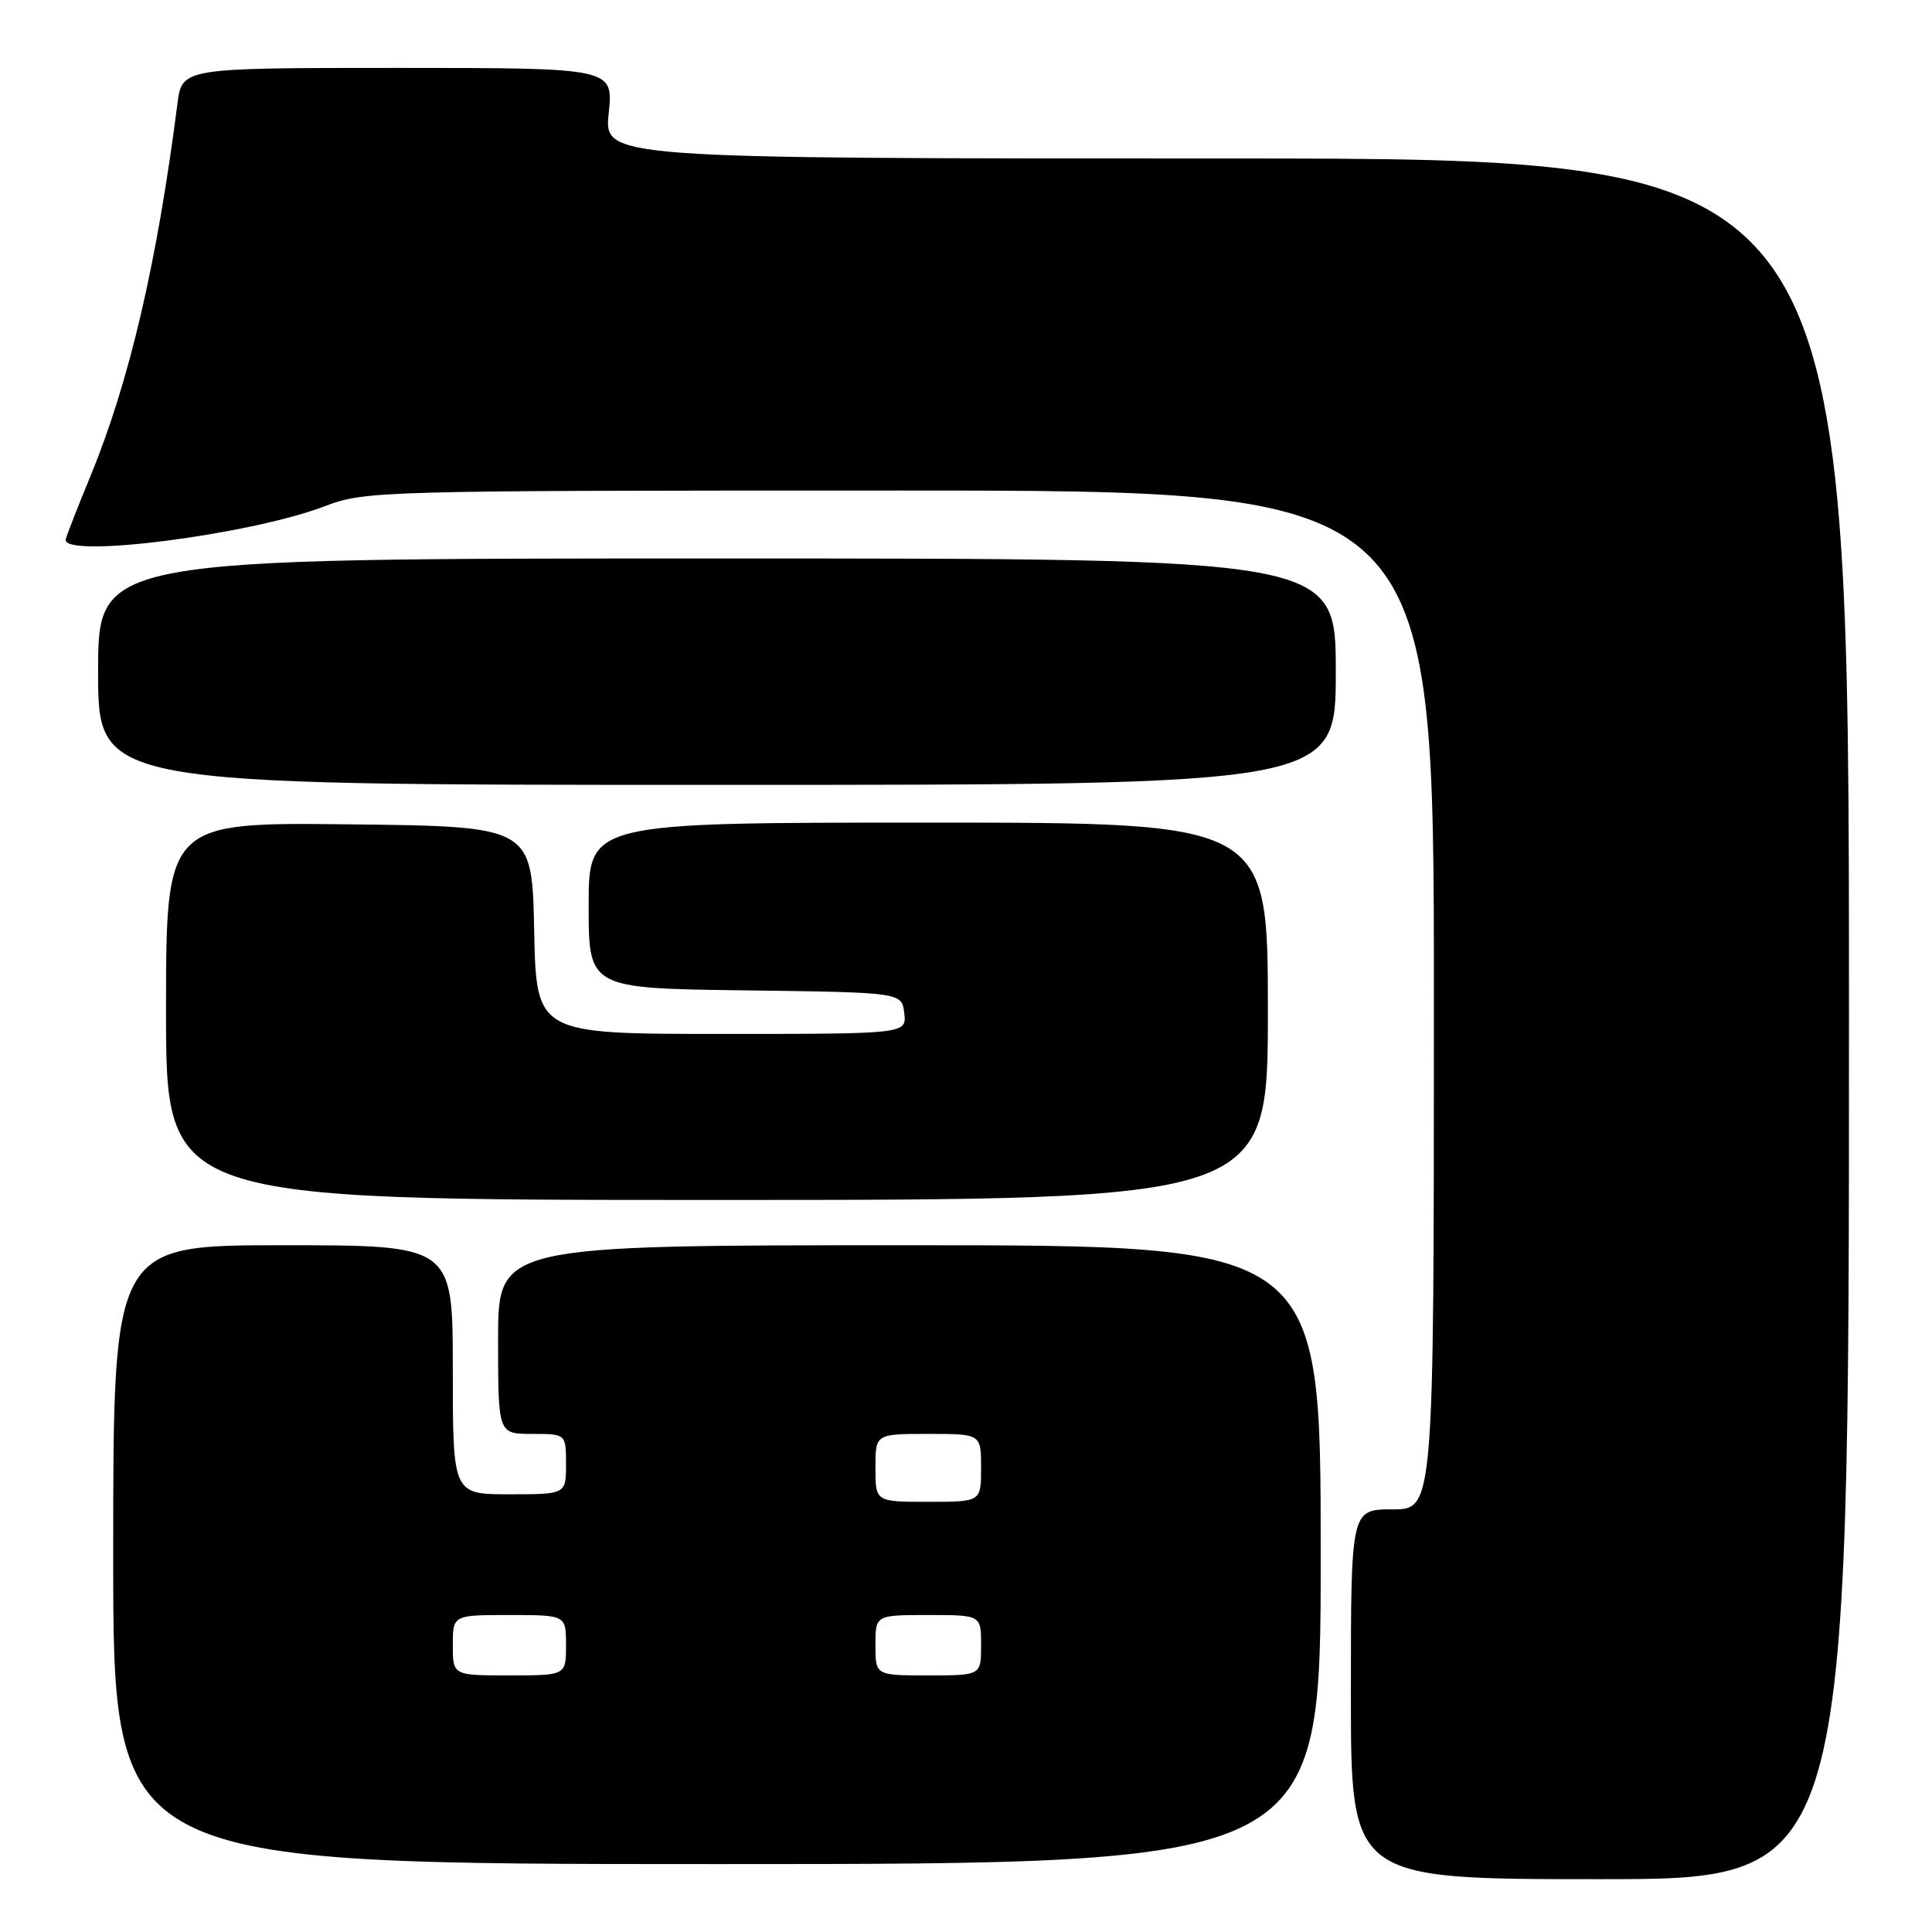 <?xml version="1.0" encoding="UTF-8" standalone="no"?>
<!DOCTYPE svg PUBLIC "-//W3C//DTD SVG 1.1//EN" "http://www.w3.org/Graphics/SVG/1.1/DTD/svg11.dtd" >
<svg xmlns="http://www.w3.org/2000/svg" xmlns:xlink="http://www.w3.org/1999/xlink" version="1.1" viewBox="0 0 256 256">
 <g >
 <path fill="currentColor"
d=" M 245.00 135.00 C 245.00 21.00 245.00 21.00 162.52 21.00 C 80.03 21.00 80.03 21.00 80.66 15.00 C 81.28 9.00 81.28 9.00 52.70 9.00 C 24.12 9.00 24.12 9.00 23.51 13.75 C 20.79 34.95 17.11 50.69 11.95 63.17 C 10.29 67.20 8.83 70.93 8.71 71.45 C 8.13 74.05 33.02 70.89 43.00 67.09 C 48.39 65.04 49.87 65.00 119.25 65.00 C 190.00 65.00 190.00 65.00 190.00 132.50 C 190.00 200.00 190.00 200.00 184.50 200.00 C 179.00 200.00 179.00 200.00 179.00 224.50 C 179.00 249.00 179.00 249.00 212.00 249.00 C 245.00 249.00 245.00 249.00 245.00 135.00 Z  M 175.00 206.00 C 175.00 165.00 175.00 165.00 120.50 165.00 C 66.00 165.00 66.00 165.00 66.00 177.50 C 66.00 190.00 66.00 190.00 70.50 190.00 C 75.00 190.00 75.00 190.00 75.00 194.00 C 75.00 198.00 75.00 198.00 67.50 198.00 C 60.00 198.00 60.00 198.00 60.00 181.50 C 60.00 165.00 60.00 165.00 37.50 165.00 C 15.00 165.00 15.00 165.00 15.00 206.00 C 15.00 247.00 15.00 247.00 95.00 247.00 C 175.00 247.00 175.00 247.00 175.00 206.00 Z  M 168.00 134.00 C 168.00 109.00 168.00 109.00 123.00 109.00 C 78.00 109.00 78.00 109.00 78.00 119.98 C 78.00 130.96 78.00 130.96 98.75 131.23 C 119.50 131.50 119.50 131.50 119.82 134.25 C 120.13 137.00 120.13 137.00 95.59 137.00 C 71.06 137.00 71.06 137.00 70.78 123.25 C 70.50 109.50 70.50 109.50 46.25 109.23 C 22.00 108.96 22.00 108.96 22.00 133.98 C 22.00 159.00 22.00 159.00 95.00 159.00 C 168.00 159.00 168.00 159.00 168.00 134.00 Z  M 177.00 89.00 C 177.00 74.00 177.00 74.00 95.00 74.00 C 13.00 74.00 13.00 74.00 13.00 89.00 C 13.00 104.00 13.00 104.00 95.00 104.00 C 177.00 104.00 177.00 104.00 177.00 89.00 Z  M 60.00 218.00 C 60.00 214.00 60.00 214.00 67.50 214.00 C 75.00 214.00 75.00 214.00 75.00 218.00 C 75.00 222.00 75.00 222.00 67.50 222.00 C 60.00 222.00 60.00 222.00 60.00 218.00 Z  M 116.00 218.00 C 116.00 214.00 116.00 214.00 123.00 214.00 C 130.00 214.00 130.00 214.00 130.00 218.00 C 130.00 222.00 130.00 222.00 123.00 222.00 C 116.00 222.00 116.00 222.00 116.00 218.00 Z  M 116.00 194.50 C 116.00 190.00 116.00 190.00 123.00 190.00 C 130.00 190.00 130.00 190.00 130.00 194.50 C 130.00 199.00 130.00 199.00 123.00 199.00 C 116.00 199.00 116.00 199.00 116.00 194.50 Z "/>
</g>
</svg>